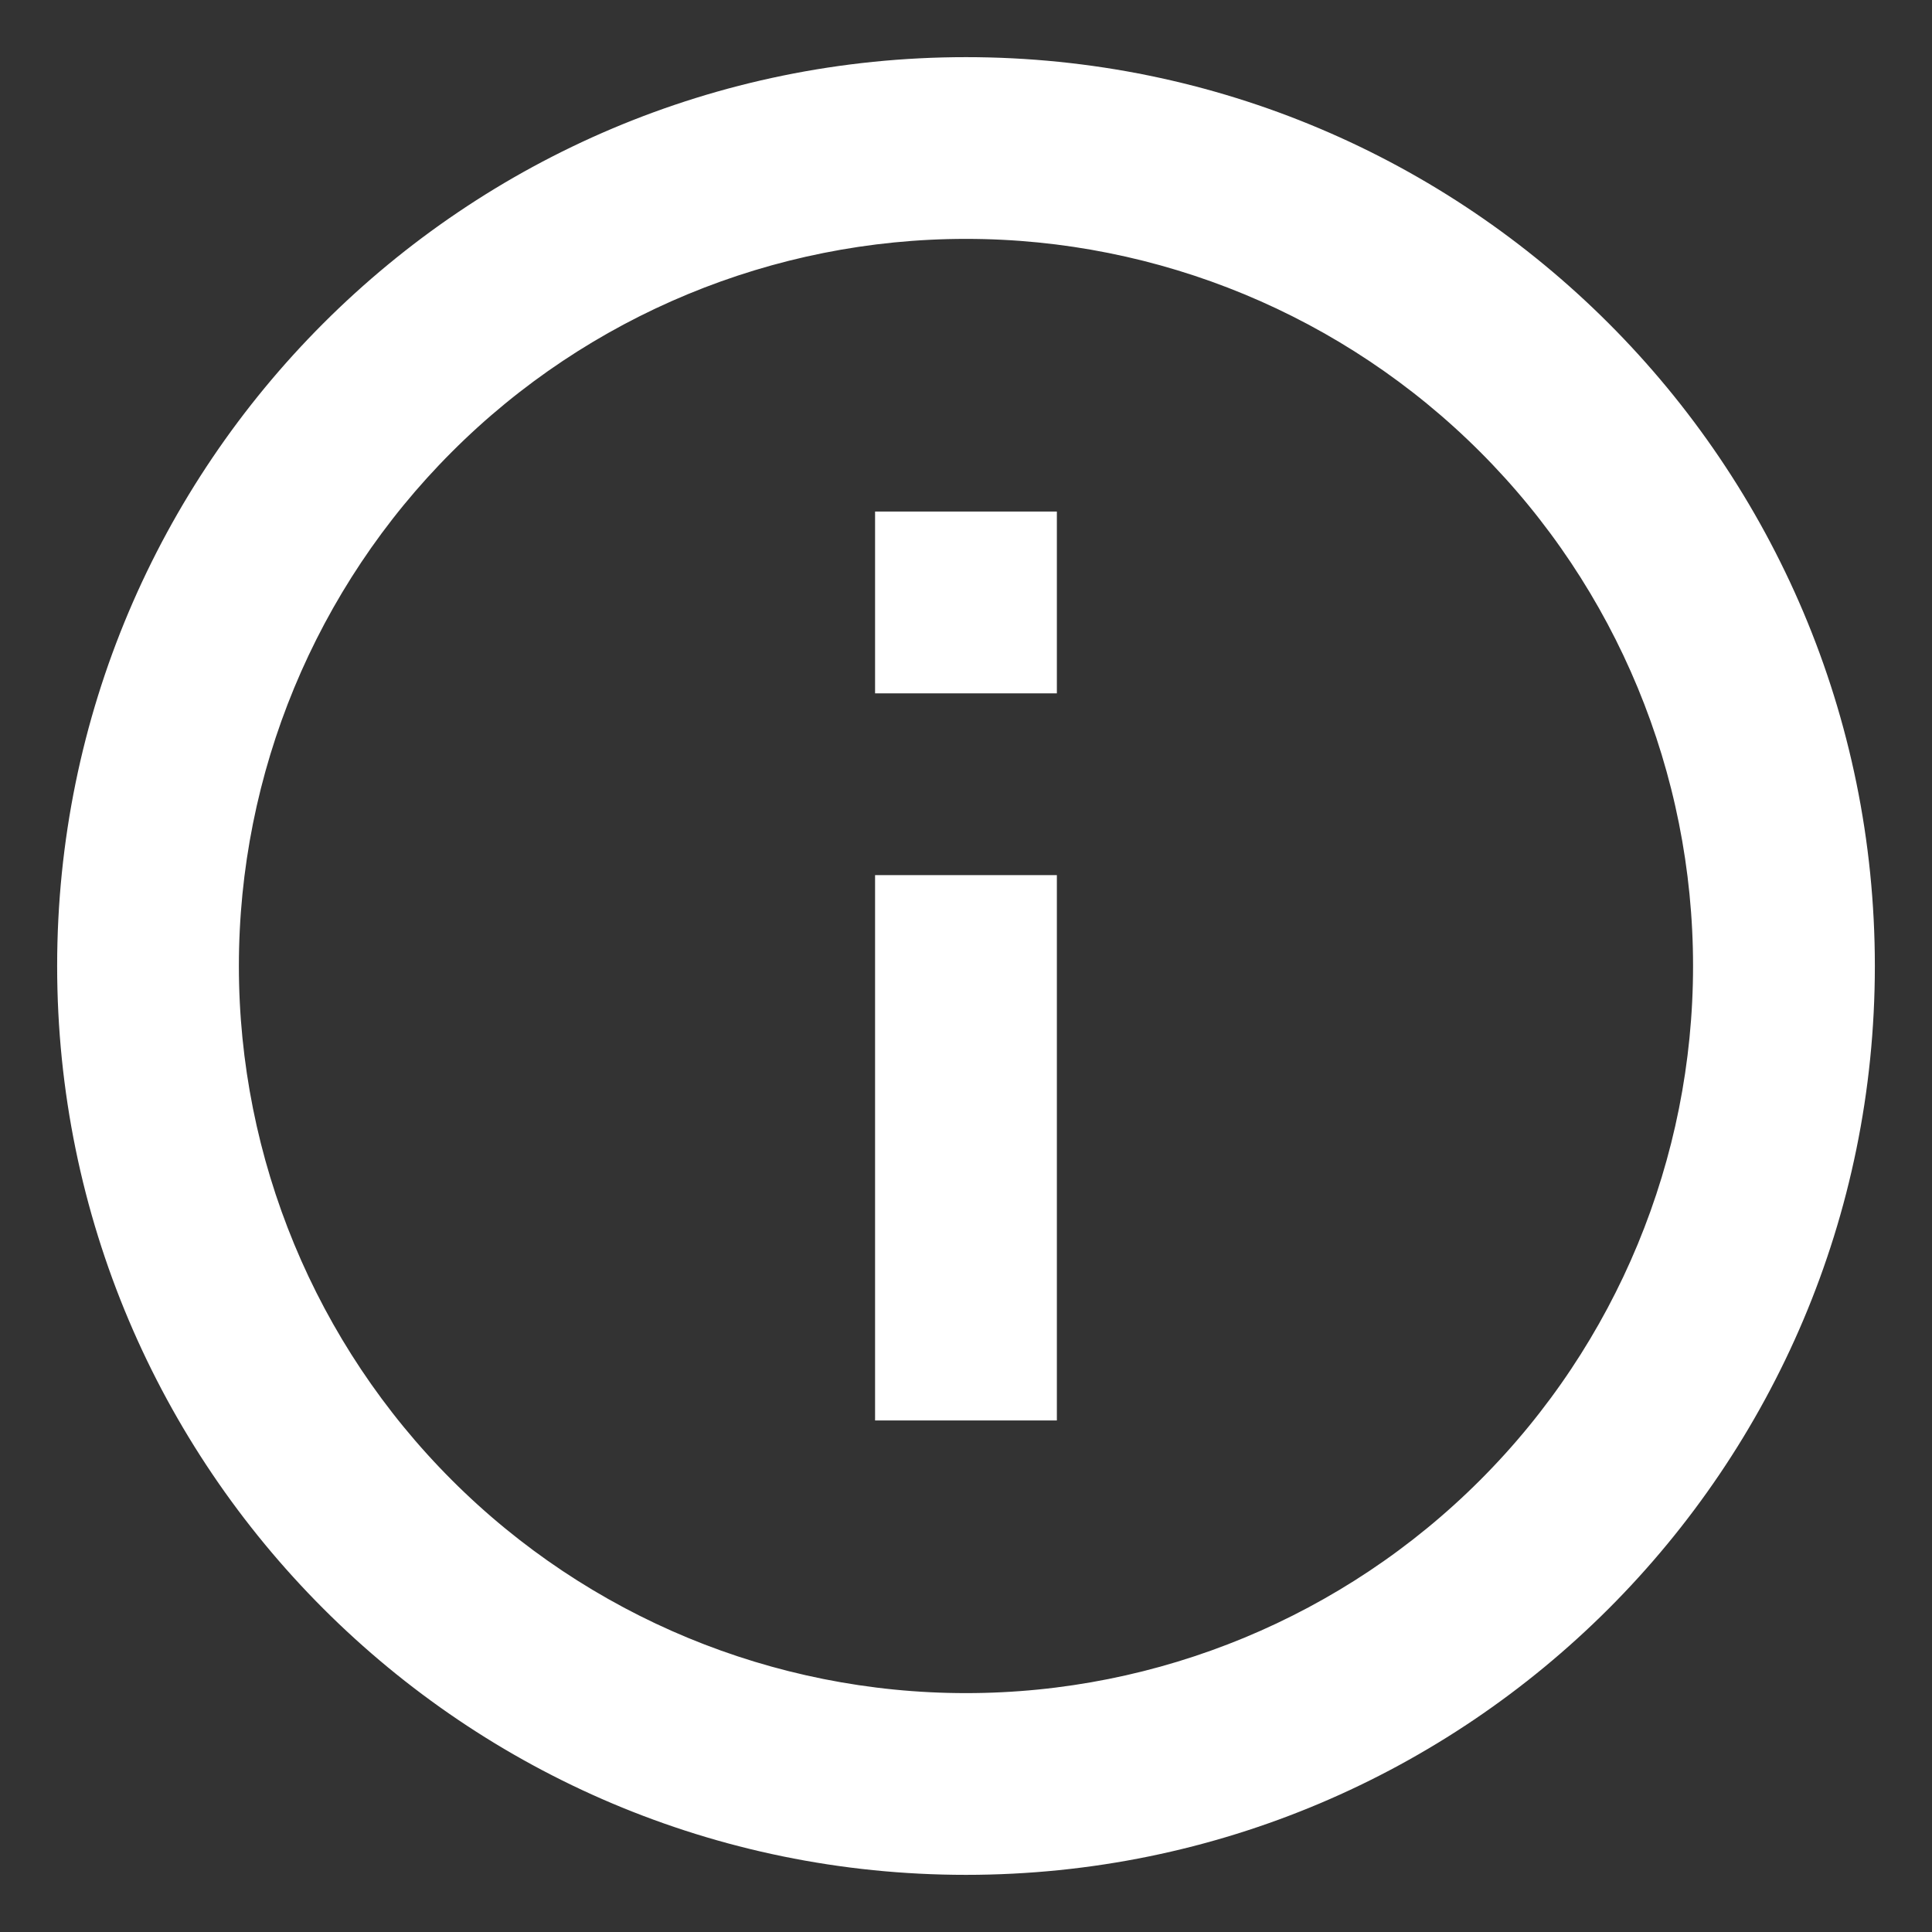 <svg width="31" height="31" viewBox="0 0 31 31" fill="none" xmlns="http://www.w3.org/2000/svg">
<rect x="0" y="0" width="31" height="31" fill="#333333" stroke="none"/>
<path d="M15.5 29.583C7.722 29.583 1.417 23.278 1.417 15.5C1.417 7.722 7.722 1.417 15.5 1.417C23.278 1.417 29.583 7.722 29.583 15.5C29.583 23.278 23.278 29.583 15.5 29.583ZM15.5 27.667C18.727 27.667 21.821 26.385 24.103 24.103C26.385 21.821 27.666 18.727 27.666 15.5C27.666 12.273 26.385 9.179 24.103 6.897C21.821 4.615 18.727 3.333 15.5 3.333C12.273 3.333 9.178 4.615 6.897 6.897C4.615 9.179 3.333 12.273 3.333 15.5C3.333 18.727 4.615 21.821 6.897 24.103C9.178 26.385 12.273 27.667 15.5 27.667ZM16.458 8.708V10.625H14.541V8.708H16.458ZM16.458 14.542V22.292H14.541V14.542H16.458Z" fill="white" stroke="white"/>
</svg>
